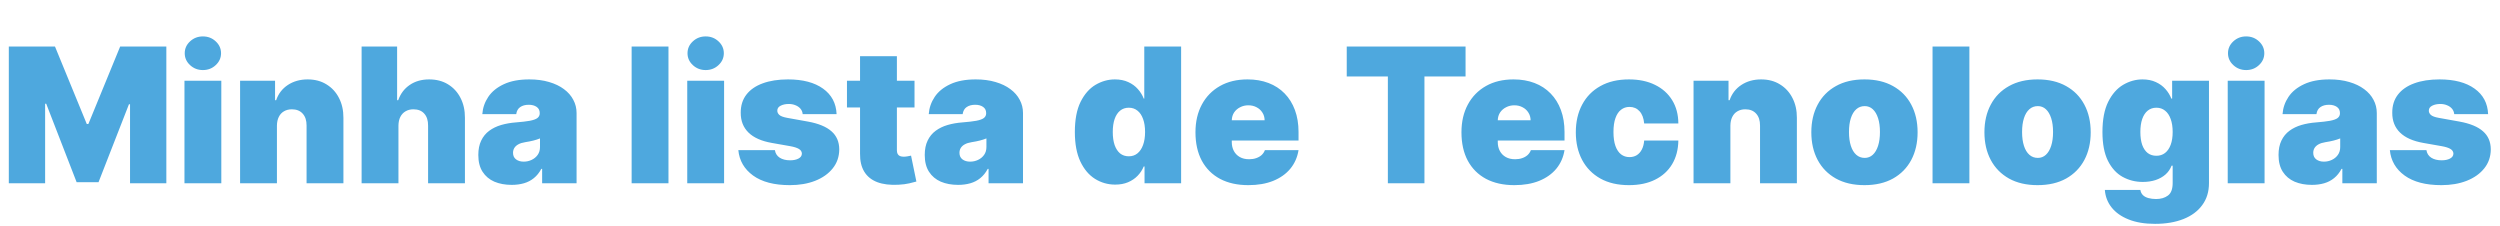 <svg width="532" height="48" viewBox="0 0 532 48" fill="none" xmlns="http://www.w3.org/2000/svg">
<path d="M1.875 9.909H11.704L18.466 26.386H18.807L25.568 9.909H35.398V39H27.671V22.182H27.443L20.966 38.773H16.307L9.83 22.068H9.602V39H1.875V9.909ZM39.254 39V17.182H47.095V39H39.254ZM43.175 14.909C42.114 14.909 41.205 14.559 40.447 13.858C39.69 13.157 39.311 12.314 39.311 11.329C39.311 10.345 39.69 9.502 40.447 8.801C41.205 8.1 42.114 7.75 43.175 7.75C44.245 7.75 45.154 8.1 45.902 8.801C46.66 9.502 47.038 10.345 47.038 11.329C47.038 12.314 46.66 13.157 45.902 13.858C45.154 14.559 44.245 14.909 43.175 14.909ZM58.931 26.727V39H51.09V17.182H58.533V21.329H58.761C59.234 19.947 60.068 18.863 61.261 18.077C62.463 17.291 63.865 16.898 65.465 16.898C67.009 16.898 68.349 17.253 69.485 17.963C70.631 18.664 71.516 19.63 72.141 20.861C72.776 22.092 73.088 23.498 73.079 25.079V39H65.238V26.727C65.247 25.648 64.973 24.8 64.414 24.185C63.865 23.569 63.098 23.261 62.113 23.261C61.469 23.261 60.906 23.403 60.423 23.688C59.949 23.962 59.584 24.36 59.329 24.881C59.073 25.392 58.941 26.008 58.931 26.727ZM84.79 26.727V39H76.95V9.909H84.506V21.329H84.734C85.226 19.938 86.045 18.853 87.191 18.077C88.337 17.291 89.715 16.898 91.325 16.898C92.868 16.898 94.208 17.248 95.344 17.949C96.49 18.65 97.376 19.616 98.001 20.847C98.635 22.078 98.948 23.489 98.938 25.079V39H91.097V26.727C91.107 25.648 90.837 24.8 90.288 24.185C89.748 23.569 88.976 23.261 87.972 23.261C87.338 23.261 86.779 23.403 86.296 23.688C85.823 23.962 85.453 24.36 85.188 24.881C84.933 25.392 84.8 26.008 84.79 26.727ZM108.888 39.341C107.496 39.341 106.265 39.114 105.195 38.659C104.135 38.195 103.301 37.494 102.695 36.557C102.089 35.619 101.786 34.426 101.786 32.977C101.786 31.784 101.99 30.766 102.397 29.923C102.804 29.071 103.372 28.375 104.102 27.835C104.831 27.296 105.678 26.884 106.644 26.599C107.62 26.315 108.671 26.131 109.798 26.046C111.019 25.951 111.999 25.837 112.738 25.704C113.486 25.562 114.026 25.368 114.357 25.122C114.689 24.866 114.854 24.53 114.854 24.114V24.057C114.854 23.489 114.637 23.053 114.201 22.75C113.765 22.447 113.207 22.296 112.525 22.296C111.777 22.296 111.166 22.461 110.692 22.793C110.228 23.115 109.949 23.612 109.854 24.284H102.638C102.733 22.958 103.155 21.737 103.903 20.619C104.66 19.492 105.763 18.593 107.212 17.921C108.661 17.239 110.47 16.898 112.638 16.898C114.201 16.898 115.603 17.082 116.843 17.452C118.084 17.812 119.139 18.318 120.011 18.972C120.882 19.616 121.545 20.373 121.999 21.244C122.463 22.106 122.695 23.044 122.695 24.057V39H115.366V35.932H115.195C114.76 36.746 114.229 37.404 113.604 37.906C112.989 38.408 112.283 38.773 111.488 39C110.702 39.227 109.835 39.341 108.888 39.341ZM111.445 34.398C112.042 34.398 112.601 34.275 113.121 34.028C113.652 33.782 114.083 33.427 114.414 32.963C114.746 32.499 114.911 31.936 114.911 31.273V29.454C114.703 29.54 114.48 29.62 114.244 29.696C114.016 29.772 113.77 29.843 113.505 29.909C113.249 29.975 112.975 30.037 112.681 30.094C112.397 30.151 112.099 30.203 111.786 30.25C111.18 30.345 110.683 30.501 110.295 30.719C109.916 30.927 109.632 31.188 109.442 31.5C109.263 31.803 109.173 32.144 109.173 32.523C109.173 33.129 109.386 33.593 109.812 33.915C110.238 34.237 110.782 34.398 111.445 34.398ZM142.251 9.909V39H134.411V9.909H142.251ZM146.246 39V17.182H154.087V39H146.246ZM150.167 14.909C149.106 14.909 148.197 14.559 147.44 13.858C146.682 13.157 146.303 12.314 146.303 11.329C146.303 10.345 146.682 9.502 147.44 8.801C148.197 8.1 149.106 7.75 150.167 7.75C151.237 7.75 152.146 8.1 152.894 8.801C153.652 9.502 154.031 10.345 154.031 11.329C154.031 12.314 153.652 13.157 152.894 13.858C152.146 14.559 151.237 14.909 150.167 14.909ZM178.026 24.284H170.81C170.772 23.839 170.616 23.456 170.341 23.134C170.066 22.812 169.711 22.565 169.276 22.395C168.849 22.215 168.376 22.125 167.855 22.125C167.183 22.125 166.605 22.248 166.122 22.494C165.639 22.741 165.402 23.091 165.412 23.546C165.402 23.867 165.54 24.166 165.824 24.44C166.117 24.715 166.681 24.928 167.514 25.079L171.946 25.875C174.181 26.282 175.843 26.969 176.932 27.935C178.03 28.891 178.584 30.174 178.594 31.784C178.584 33.337 178.12 34.687 177.202 35.832C176.293 36.969 175.047 37.849 173.466 38.474C171.894 39.09 170.099 39.398 168.082 39.398C164.749 39.398 162.14 38.716 160.256 37.352C158.381 35.989 157.334 34.189 157.116 31.954H164.901C165.005 32.646 165.346 33.181 165.923 33.56C166.51 33.929 167.249 34.114 168.139 34.114C168.859 34.114 169.451 33.99 169.915 33.744C170.388 33.498 170.63 33.148 170.639 32.693C170.63 32.276 170.421 31.945 170.014 31.699C169.616 31.453 168.991 31.254 168.139 31.102L164.276 30.421C162.05 30.032 160.384 29.294 159.276 28.204C158.168 27.116 157.618 25.714 157.628 24C157.618 22.485 158.016 21.202 158.821 20.151C159.635 19.09 160.795 18.285 162.301 17.736C163.816 17.177 165.611 16.898 167.685 16.898C170.838 16.898 173.324 17.551 175.142 18.858C176.97 20.165 177.931 21.974 178.026 24.284ZM194.609 17.182V22.864H180.234V17.182H194.609ZM183.018 11.954H190.859V31.983C190.859 32.286 190.911 32.542 191.016 32.75C191.12 32.949 191.281 33.1 191.499 33.205C191.716 33.299 191.996 33.347 192.337 33.347C192.573 33.347 192.848 33.318 193.161 33.261C193.482 33.205 193.719 33.157 193.871 33.119L195.007 38.631C194.657 38.735 194.155 38.863 193.501 39.014C192.857 39.166 192.09 39.265 191.2 39.312C189.401 39.407 187.891 39.222 186.669 38.758C185.447 38.285 184.529 37.542 183.913 36.528C183.298 35.515 183 34.246 183.018 32.722V11.954ZM203.888 39.341C202.496 39.341 201.265 39.114 200.195 38.659C199.135 38.195 198.301 37.494 197.695 36.557C197.089 35.619 196.786 34.426 196.786 32.977C196.786 31.784 196.99 30.766 197.397 29.923C197.804 29.071 198.372 28.375 199.102 27.835C199.831 27.296 200.678 26.884 201.644 26.599C202.62 26.315 203.671 26.131 204.798 26.046C206.019 25.951 206.999 25.837 207.738 25.704C208.486 25.562 209.026 25.368 209.357 25.122C209.689 24.866 209.854 24.53 209.854 24.114V24.057C209.854 23.489 209.637 23.053 209.201 22.75C208.765 22.447 208.207 22.296 207.525 22.296C206.777 22.296 206.166 22.461 205.692 22.793C205.228 23.115 204.949 23.612 204.854 24.284H197.638C197.733 22.958 198.155 21.737 198.903 20.619C199.66 19.492 200.763 18.593 202.212 17.921C203.661 17.239 205.47 16.898 207.638 16.898C209.201 16.898 210.603 17.082 211.843 17.452C213.084 17.812 214.139 18.318 215.011 18.972C215.882 19.616 216.545 20.373 216.999 21.244C217.463 22.106 217.695 23.044 217.695 24.057V39H210.366V35.932H210.195C209.76 36.746 209.229 37.404 208.604 37.906C207.989 38.408 207.283 38.773 206.488 39C205.702 39.227 204.835 39.341 203.888 39.341ZM206.445 34.398C207.042 34.398 207.601 34.275 208.121 34.028C208.652 33.782 209.083 33.427 209.414 32.963C209.746 32.499 209.911 31.936 209.911 31.273V29.454C209.703 29.54 209.48 29.62 209.244 29.696C209.016 29.772 208.77 29.843 208.505 29.909C208.249 29.975 207.975 30.037 207.681 30.094C207.397 30.151 207.099 30.203 206.786 30.25C206.18 30.345 205.683 30.501 205.295 30.719C204.916 30.927 204.632 31.188 204.442 31.5C204.263 31.803 204.173 32.144 204.173 32.523C204.173 33.129 204.386 33.593 204.812 33.915C205.238 34.237 205.782 34.398 206.445 34.398ZM237.308 39.284C235.755 39.284 234.325 38.877 233.018 38.062C231.721 37.248 230.679 36.012 229.893 34.355C229.117 32.698 228.729 30.61 228.729 28.091C228.729 25.458 229.136 23.318 229.95 21.671C230.774 20.023 231.835 18.815 233.132 18.048C234.439 17.281 235.812 16.898 237.251 16.898C238.331 16.898 239.278 17.087 240.092 17.466C240.907 17.835 241.589 18.332 242.138 18.957C242.687 19.573 243.104 20.25 243.388 20.989H243.501V9.909H251.342V39H243.558V35.42H243.388C243.085 36.159 242.649 36.822 242.081 37.409C241.522 37.987 240.84 38.446 240.036 38.787C239.24 39.118 238.331 39.284 237.308 39.284ZM240.206 33.261C240.926 33.261 241.541 33.053 242.053 32.636C242.573 32.21 242.971 31.614 243.246 30.847C243.53 30.07 243.672 29.151 243.672 28.091C243.672 27.011 243.53 26.088 243.246 25.321C242.971 24.544 242.573 23.953 242.053 23.546C241.541 23.129 240.926 22.921 240.206 22.921C239.486 22.921 238.871 23.129 238.359 23.546C237.857 23.953 237.469 24.544 237.195 25.321C236.929 26.088 236.797 27.011 236.797 28.091C236.797 29.171 236.929 30.099 237.195 30.875C237.469 31.642 237.857 32.234 238.359 32.651C238.871 33.058 239.486 33.261 240.206 33.261ZM265.646 39.398C263.317 39.398 261.309 38.953 259.624 38.062C257.947 37.163 256.655 35.875 255.746 34.199C254.846 32.513 254.396 30.496 254.396 28.148C254.396 25.894 254.851 23.924 255.76 22.239C256.669 20.553 257.952 19.241 259.609 18.304C261.267 17.366 263.222 16.898 265.476 16.898C267.124 16.898 268.615 17.153 269.95 17.665C271.286 18.176 272.427 18.919 273.374 19.895C274.321 20.861 275.05 22.035 275.561 23.418C276.072 24.8 276.328 26.358 276.328 28.091V29.909H256.839V25.591H269.112C269.103 24.966 268.942 24.417 268.629 23.943C268.326 23.46 267.914 23.086 267.393 22.821C266.882 22.546 266.3 22.409 265.646 22.409C265.012 22.409 264.429 22.546 263.899 22.821C263.369 23.086 262.943 23.456 262.621 23.929C262.308 24.402 262.143 24.956 262.124 25.591V30.25C262.124 30.951 262.27 31.576 262.564 32.125C262.857 32.674 263.279 33.105 263.828 33.418C264.377 33.73 265.04 33.886 265.817 33.886C266.357 33.886 266.849 33.811 267.294 33.659C267.749 33.508 268.137 33.29 268.459 33.006C268.781 32.712 269.018 32.362 269.169 31.954H276.328C276.082 33.47 275.5 34.786 274.581 35.903C273.662 37.011 272.446 37.873 270.93 38.489C269.425 39.095 267.663 39.398 265.646 39.398ZM286.587 16.273V9.909H311.871V16.273H303.121V39H295.337V16.273H286.587ZM322.248 39.398C319.918 39.398 317.911 38.953 316.225 38.062C314.549 37.163 313.256 35.875 312.347 34.199C311.448 32.513 310.998 30.496 310.998 28.148C310.998 25.894 311.452 23.924 312.362 22.239C313.271 20.553 314.554 19.241 316.211 18.304C317.868 17.366 319.824 16.898 322.077 16.898C323.725 16.898 325.217 17.153 326.552 17.665C327.887 18.176 329.028 18.919 329.975 19.895C330.922 20.861 331.651 22.035 332.163 23.418C332.674 24.8 332.93 26.358 332.93 28.091V29.909H313.441V25.591H325.714C325.704 24.966 325.543 24.417 325.231 23.943C324.928 23.46 324.516 23.086 323.995 22.821C323.484 22.546 322.901 22.409 322.248 22.409C321.613 22.409 321.031 22.546 320.501 22.821C319.97 23.086 319.544 23.456 319.222 23.929C318.91 24.402 318.744 24.956 318.725 25.591V30.25C318.725 30.951 318.872 31.576 319.165 32.125C319.459 32.674 319.88 33.105 320.43 33.418C320.979 33.73 321.642 33.886 322.418 33.886C322.958 33.886 323.451 33.811 323.896 33.659C324.35 33.508 324.738 33.29 325.06 33.006C325.382 32.712 325.619 32.362 325.771 31.954H332.93C332.683 33.47 332.101 34.786 331.183 35.903C330.264 37.011 329.047 37.873 327.532 38.489C326.026 39.095 324.265 39.398 322.248 39.398ZM346.641 39.398C344.273 39.398 342.247 38.929 340.561 37.992C338.875 37.044 337.583 35.728 336.683 34.043C335.784 32.347 335.334 30.383 335.334 28.148C335.334 25.913 335.784 23.953 336.683 22.267C337.583 20.572 338.875 19.256 340.561 18.318C342.247 17.371 344.273 16.898 346.641 16.898C348.781 16.898 350.632 17.286 352.195 18.062C353.767 18.829 354.983 19.919 355.845 21.329C356.707 22.731 357.143 24.379 357.152 26.273H349.879C349.775 25.127 349.444 24.256 348.885 23.659C348.336 23.053 347.625 22.75 346.754 22.75C346.072 22.75 345.476 22.949 344.964 23.347C344.453 23.735 344.055 24.327 343.771 25.122C343.487 25.908 343.345 26.898 343.345 28.091C343.345 29.284 343.487 30.278 343.771 31.074C344.055 31.86 344.453 32.452 344.964 32.849C345.476 33.238 346.072 33.432 346.754 33.432C347.332 33.432 347.843 33.299 348.288 33.034C348.733 32.76 349.093 32.362 349.368 31.841C349.652 31.311 349.822 30.667 349.879 29.909H357.152C357.124 31.831 356.683 33.508 355.831 34.938C354.979 36.358 353.771 37.456 352.209 38.233C350.656 39.01 348.8 39.398 346.641 39.398ZM368.228 26.727V39H360.387V17.182H367.83V21.329H368.058C368.531 19.947 369.364 18.863 370.558 18.077C371.76 17.291 373.162 16.898 374.762 16.898C376.306 16.898 377.646 17.253 378.782 17.963C379.928 18.664 380.813 19.63 381.438 20.861C382.073 22.092 382.385 23.498 382.376 25.079V39H374.535V26.727C374.544 25.648 374.27 24.8 373.711 24.185C373.162 23.569 372.395 23.261 371.41 23.261C370.766 23.261 370.202 23.403 369.719 23.688C369.246 23.962 368.881 24.36 368.626 24.881C368.37 25.392 368.237 26.008 368.228 26.727ZM396.758 39.398C394.39 39.398 392.364 38.929 390.678 37.992C388.993 37.044 387.7 35.728 386.8 34.043C385.901 32.347 385.451 30.383 385.451 28.148C385.451 25.913 385.901 23.953 386.8 22.267C387.7 20.572 388.993 19.256 390.678 18.318C392.364 17.371 394.39 16.898 396.758 16.898C399.125 16.898 401.152 17.371 402.837 18.318C404.523 19.256 405.816 20.572 406.715 22.267C407.615 23.953 408.065 25.913 408.065 28.148C408.065 30.383 407.615 32.347 406.715 34.043C405.816 35.728 404.523 37.044 402.837 37.992C401.152 38.929 399.125 39.398 396.758 39.398ZM396.815 33.602C397.478 33.602 398.05 33.38 398.533 32.935C399.016 32.49 399.39 31.855 399.656 31.031C399.921 30.207 400.053 29.227 400.053 28.091C400.053 26.945 399.921 25.965 399.656 25.151C399.39 24.327 399.016 23.692 398.533 23.247C398.05 22.802 397.478 22.579 396.815 22.579C396.114 22.579 395.513 22.802 395.011 23.247C394.509 23.692 394.125 24.327 393.86 25.151C393.595 25.965 393.462 26.945 393.462 28.091C393.462 29.227 393.595 30.207 393.86 31.031C394.125 31.855 394.509 32.49 395.011 32.935C395.513 33.38 396.114 33.602 396.815 33.602ZM419.087 9.909V39H411.246V9.909H419.087ZM433.594 39.398C431.226 39.398 429.2 38.929 427.514 37.992C425.829 37.044 424.536 35.728 423.636 34.043C422.737 32.347 422.287 30.383 422.287 28.148C422.287 25.913 422.737 23.953 423.636 22.267C424.536 20.572 425.829 19.256 427.514 18.318C429.2 17.371 431.226 16.898 433.594 16.898C435.961 16.898 437.988 17.371 439.673 18.318C441.359 19.256 442.652 20.572 443.551 22.267C444.451 23.953 444.901 25.913 444.901 28.148C444.901 30.383 444.451 32.347 443.551 34.043C442.652 35.728 441.359 37.044 439.673 37.992C437.988 38.929 435.961 39.398 433.594 39.398ZM433.651 33.602C434.313 33.602 434.886 33.38 435.369 32.935C435.852 32.49 436.226 31.855 436.491 31.031C436.757 30.207 436.889 29.227 436.889 28.091C436.889 26.945 436.757 25.965 436.491 25.151C436.226 24.327 435.852 23.692 435.369 23.247C434.886 22.802 434.313 22.579 433.651 22.579C432.95 22.579 432.348 22.802 431.847 23.247C431.345 23.692 430.961 24.327 430.696 25.151C430.431 25.965 430.298 26.945 430.298 28.091C430.298 29.227 430.431 30.207 430.696 31.031C430.961 31.855 431.345 32.49 431.847 32.935C432.348 33.38 432.95 33.602 433.651 33.602ZM458.594 47.636C456.406 47.636 454.531 47.324 452.969 46.699C451.416 46.083 450.208 45.231 449.347 44.142C448.494 43.062 448.016 41.822 447.912 40.42H455.469C455.545 40.885 455.734 41.258 456.037 41.543C456.34 41.827 456.728 42.03 457.202 42.153C457.685 42.286 458.224 42.352 458.821 42.352C459.834 42.352 460.672 42.106 461.335 41.614C462.008 41.121 462.344 40.231 462.344 38.943V35.25H462.116C461.832 35.989 461.397 36.618 460.81 37.139C460.223 37.651 459.517 38.044 458.693 38.318C457.869 38.583 456.965 38.716 455.98 38.716C454.427 38.716 452.997 38.356 451.69 37.636C450.393 36.917 449.351 35.776 448.565 34.213C447.789 32.651 447.401 30.61 447.401 28.091C447.401 25.458 447.808 23.318 448.622 21.671C449.446 20.023 450.507 18.815 451.804 18.048C453.111 17.281 454.484 16.898 455.923 16.898C457.003 16.898 457.95 17.087 458.764 17.466C459.579 17.835 460.26 18.332 460.81 18.957C461.359 19.573 461.776 20.25 462.06 20.989H462.23V17.182H470.071V38.943C470.071 40.79 469.593 42.357 468.636 43.645C467.689 44.942 466.354 45.932 464.631 46.614C462.907 47.295 460.895 47.636 458.594 47.636ZM458.878 33.148C459.598 33.148 460.213 32.949 460.724 32.551C461.245 32.144 461.643 31.566 461.918 30.818C462.202 30.061 462.344 29.151 462.344 28.091C462.344 27.011 462.202 26.088 461.918 25.321C461.643 24.544 461.245 23.953 460.724 23.546C460.213 23.129 459.598 22.921 458.878 22.921C458.158 22.921 457.543 23.129 457.031 23.546C456.529 23.953 456.141 24.544 455.866 25.321C455.601 26.088 455.469 27.011 455.469 28.091C455.469 29.171 455.601 30.089 455.866 30.847C456.141 31.595 456.529 32.168 457.031 32.565C457.543 32.954 458.158 33.148 458.878 33.148ZM474.059 39V17.182H481.9V39H474.059ZM477.979 14.909C476.919 14.909 476.01 14.559 475.252 13.858C474.495 13.157 474.116 12.314 474.116 11.329C474.116 10.345 474.495 9.502 475.252 8.801C476.01 8.1 476.919 7.75 477.979 7.75C479.049 7.75 479.959 8.1 480.707 8.801C481.464 9.502 481.843 10.345 481.843 11.329C481.843 12.314 481.464 13.157 480.707 13.858C479.959 14.559 479.049 14.909 477.979 14.909ZM491.974 39.341C490.582 39.341 489.351 39.114 488.281 38.659C487.221 38.195 486.387 37.494 485.781 36.557C485.175 35.619 484.872 34.426 484.872 32.977C484.872 31.784 485.076 30.766 485.483 29.923C485.89 29.071 486.458 28.375 487.188 27.835C487.917 27.296 488.764 26.884 489.73 26.599C490.705 26.315 491.757 26.131 492.884 26.046C494.105 25.951 495.085 25.837 495.824 25.704C496.572 25.562 497.112 25.368 497.443 25.122C497.775 24.866 497.94 24.53 497.94 24.114V24.057C497.94 23.489 497.723 23.053 497.287 22.75C496.851 22.447 496.293 22.296 495.611 22.296C494.863 22.296 494.252 22.461 493.778 22.793C493.314 23.115 493.035 23.612 492.94 24.284H485.724C485.819 22.958 486.241 21.737 486.989 20.619C487.746 19.492 488.849 18.593 490.298 17.921C491.747 17.239 493.556 16.898 495.724 16.898C497.287 16.898 498.688 17.082 499.929 17.452C501.17 17.812 502.225 18.318 503.097 18.972C503.968 19.616 504.631 20.373 505.085 21.244C505.549 22.106 505.781 23.044 505.781 24.057V39H498.452V35.932H498.281C497.846 36.746 497.315 37.404 496.69 37.906C496.075 38.408 495.369 38.773 494.574 39C493.788 39.227 492.921 39.341 491.974 39.341ZM494.531 34.398C495.128 34.398 495.687 34.275 496.207 34.028C496.738 33.782 497.169 33.427 497.5 32.963C497.831 32.499 497.997 31.936 497.997 31.273V29.454C497.789 29.54 497.566 29.62 497.33 29.696C497.102 29.772 496.856 29.843 496.591 29.909C496.335 29.975 496.061 30.037 495.767 30.094C495.483 30.151 495.185 30.203 494.872 30.25C494.266 30.345 493.769 30.501 493.381 30.719C493.002 30.927 492.718 31.188 492.528 31.5C492.348 31.803 492.259 32.144 492.259 32.523C492.259 33.129 492.472 33.593 492.898 33.915C493.324 34.237 493.868 34.398 494.531 34.398ZM529.471 24.284H522.255C522.217 23.839 522.061 23.456 521.786 23.134C521.512 22.812 521.156 22.565 520.721 22.395C520.295 22.215 519.821 22.125 519.3 22.125C518.628 22.125 518.05 22.248 517.567 22.494C517.085 22.741 516.848 23.091 516.857 23.546C516.848 23.867 516.985 24.166 517.269 24.44C517.563 24.715 518.126 24.928 518.96 25.079L523.391 25.875C525.626 26.282 527.288 26.969 528.377 27.935C529.476 28.891 530.03 30.174 530.039 31.784C530.03 33.337 529.566 34.687 528.647 35.832C527.738 36.969 526.493 37.849 524.911 38.474C523.339 39.09 521.545 39.398 519.528 39.398C516.194 39.398 513.585 38.716 511.701 37.352C509.826 35.989 508.78 34.189 508.562 31.954H516.346C516.45 32.646 516.791 33.181 517.369 33.56C517.956 33.929 518.694 34.114 519.585 34.114C520.304 34.114 520.896 33.99 521.36 33.744C521.834 33.498 522.075 33.148 522.085 32.693C522.075 32.276 521.867 31.945 521.46 31.699C521.062 31.453 520.437 31.254 519.585 31.102L515.721 30.421C513.496 30.032 511.829 29.294 510.721 28.204C509.613 27.116 509.064 25.714 509.073 24C509.064 22.485 509.461 21.202 510.266 20.151C511.081 19.09 512.241 18.285 513.746 17.736C515.262 17.177 517.056 16.898 519.13 16.898C522.283 16.898 524.769 17.551 526.587 18.858C528.415 20.165 529.376 21.974 529.471 24.284Z" fill="#4EA8DE"/>
</svg>
